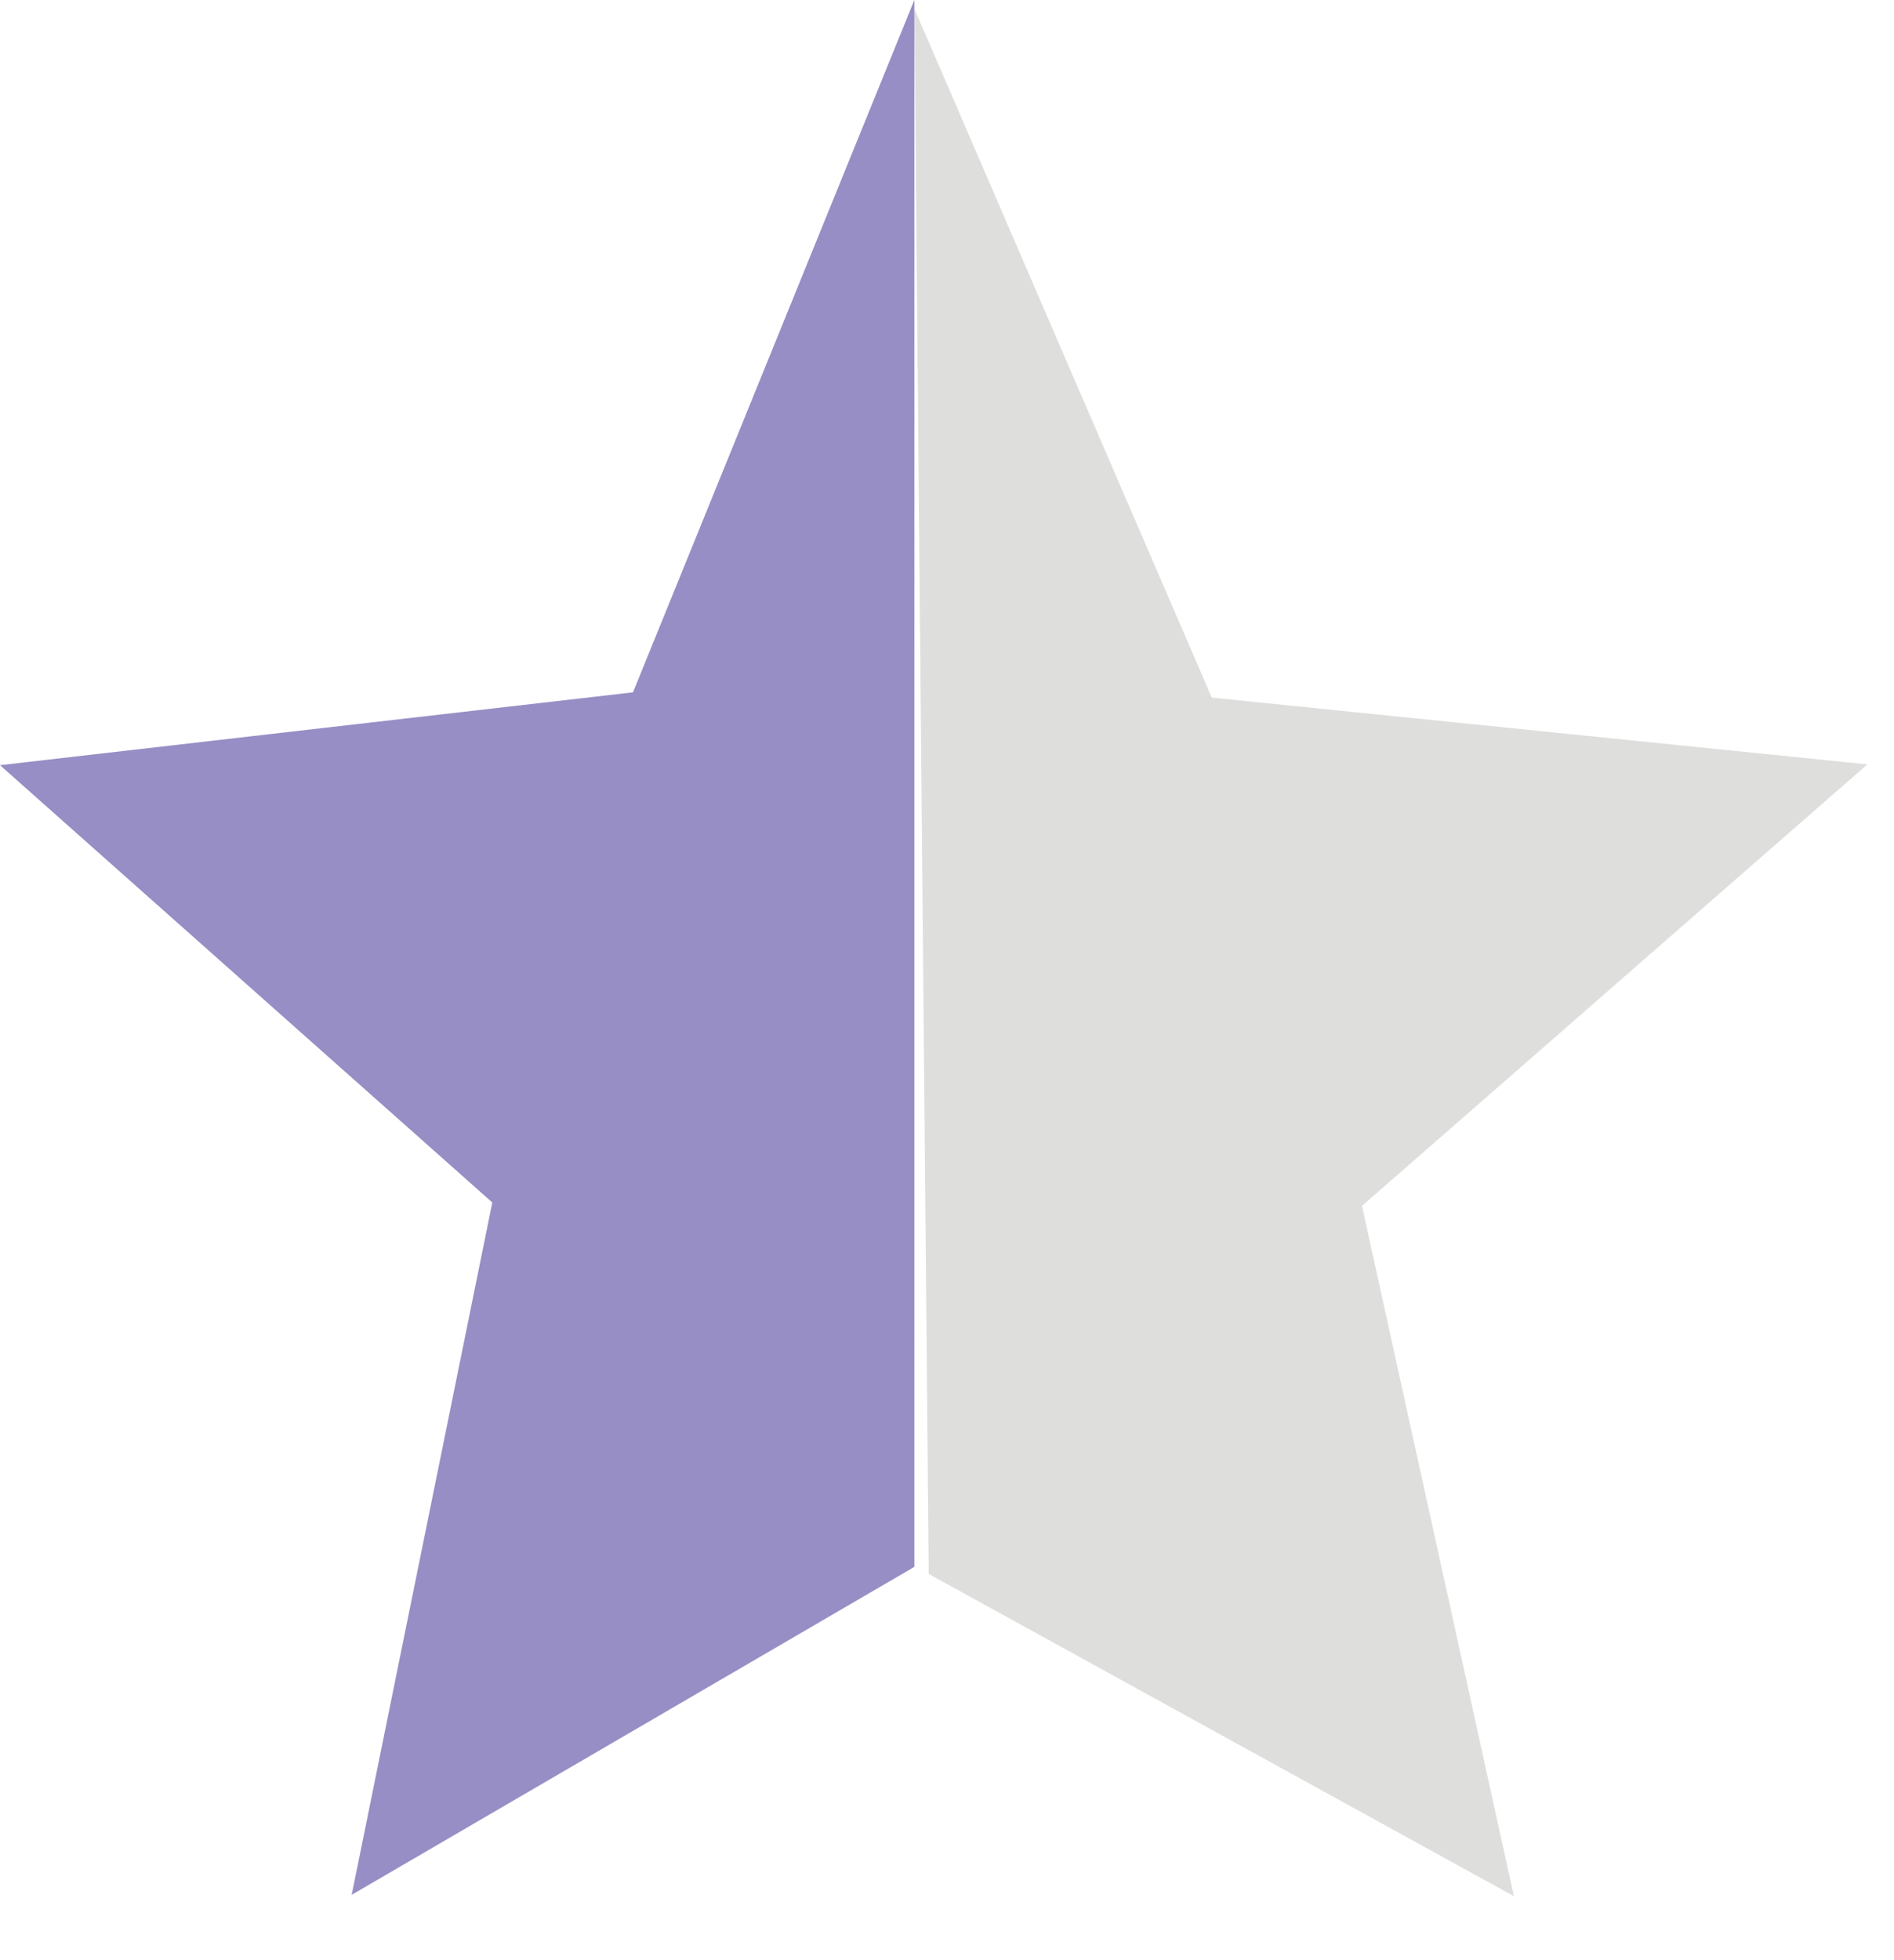 <svg width="29" height="30" viewBox="0 0 29 30" fill="none" xmlns="http://www.w3.org/2000/svg">
<path d="M14 23.981V0L9.692 10.596L0 11.711L7.538 18.404L5.385 29L14 23.981Z" fill="#968EC4"/>
<path d="M14.22 24.089L14 0.133L18.554 10.677L28.592 11.699L20.854 18.456L23.18 29.021L14.22 24.089Z" fill="#DEDEDD"/>
</svg>
